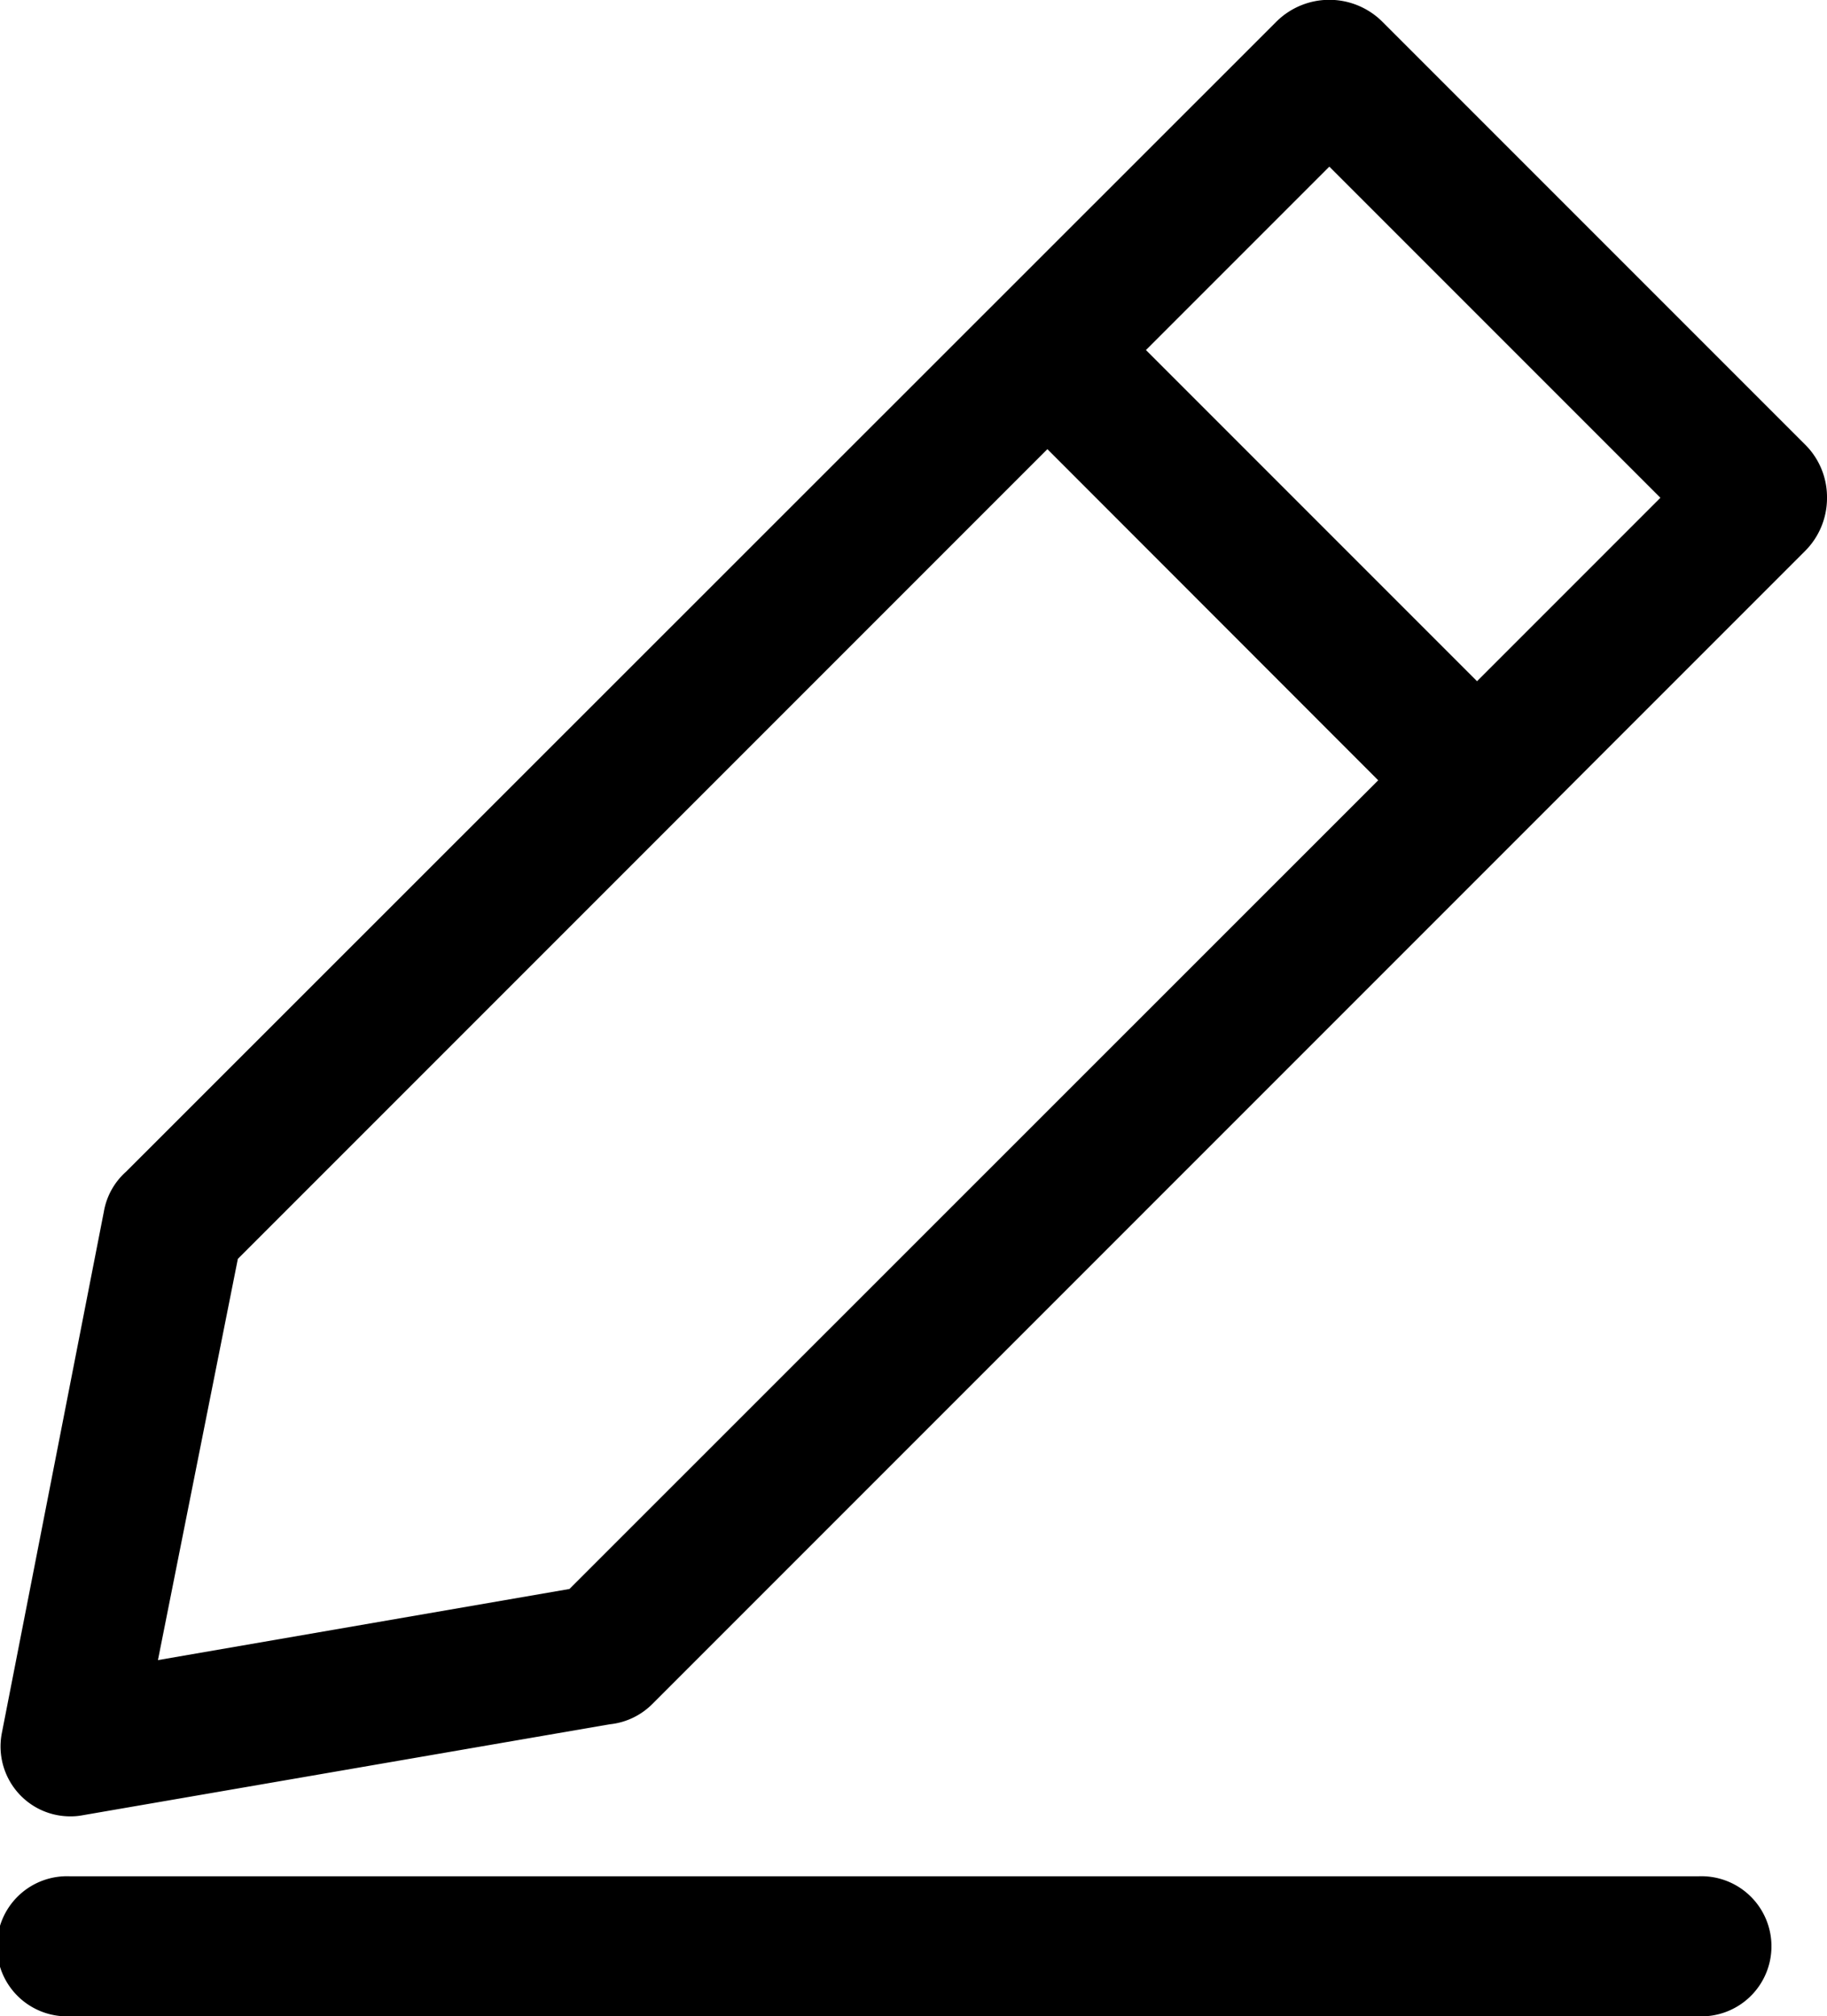 <svg xmlns="http://www.w3.org/2000/svg" width="13.719" height="15.136" viewBox="0 0 13.719 15.136">
  <g id="修改资料" transform="translate(-127.347 -123.817)">
    <path id="路径_1049" data-name="路径 1049" class="cls-1" d="M141.153,127.156l-3.174-3.174a.564.564,0,0,0-.8,0l-8.635,8.631a.519.519,0,0,0-.167.3l-.767,3.919a.526.526,0,0,0,.142.465.521.521,0,0,0,.374.156.465.465,0,0,0,.09-.008l3.958-.683a.528.528,0,0,0,.321-.152l8.655-8.655a.561.561,0,0,0,.166-.4A.555.555,0,0,0,141.153,127.156Zm-9.28,8.59-3.09.534.6-3.012,6.079-6.079,2.484,2.486Zm6.815-6.815-2.486-2.486,1.377-1.377,2.486,2.486Z" transform="translate(-0.25 0)"/>
    <path id="路径_1050" data-name="路径 1050" class="cls-1" d="M140.095,865.112H127.873a.526.526,0,1,1,0-1.051H140.1a.526.526,0,1,1,0,1.051Z" transform="translate(0 -726.158)"/>
  </g>
</svg>
